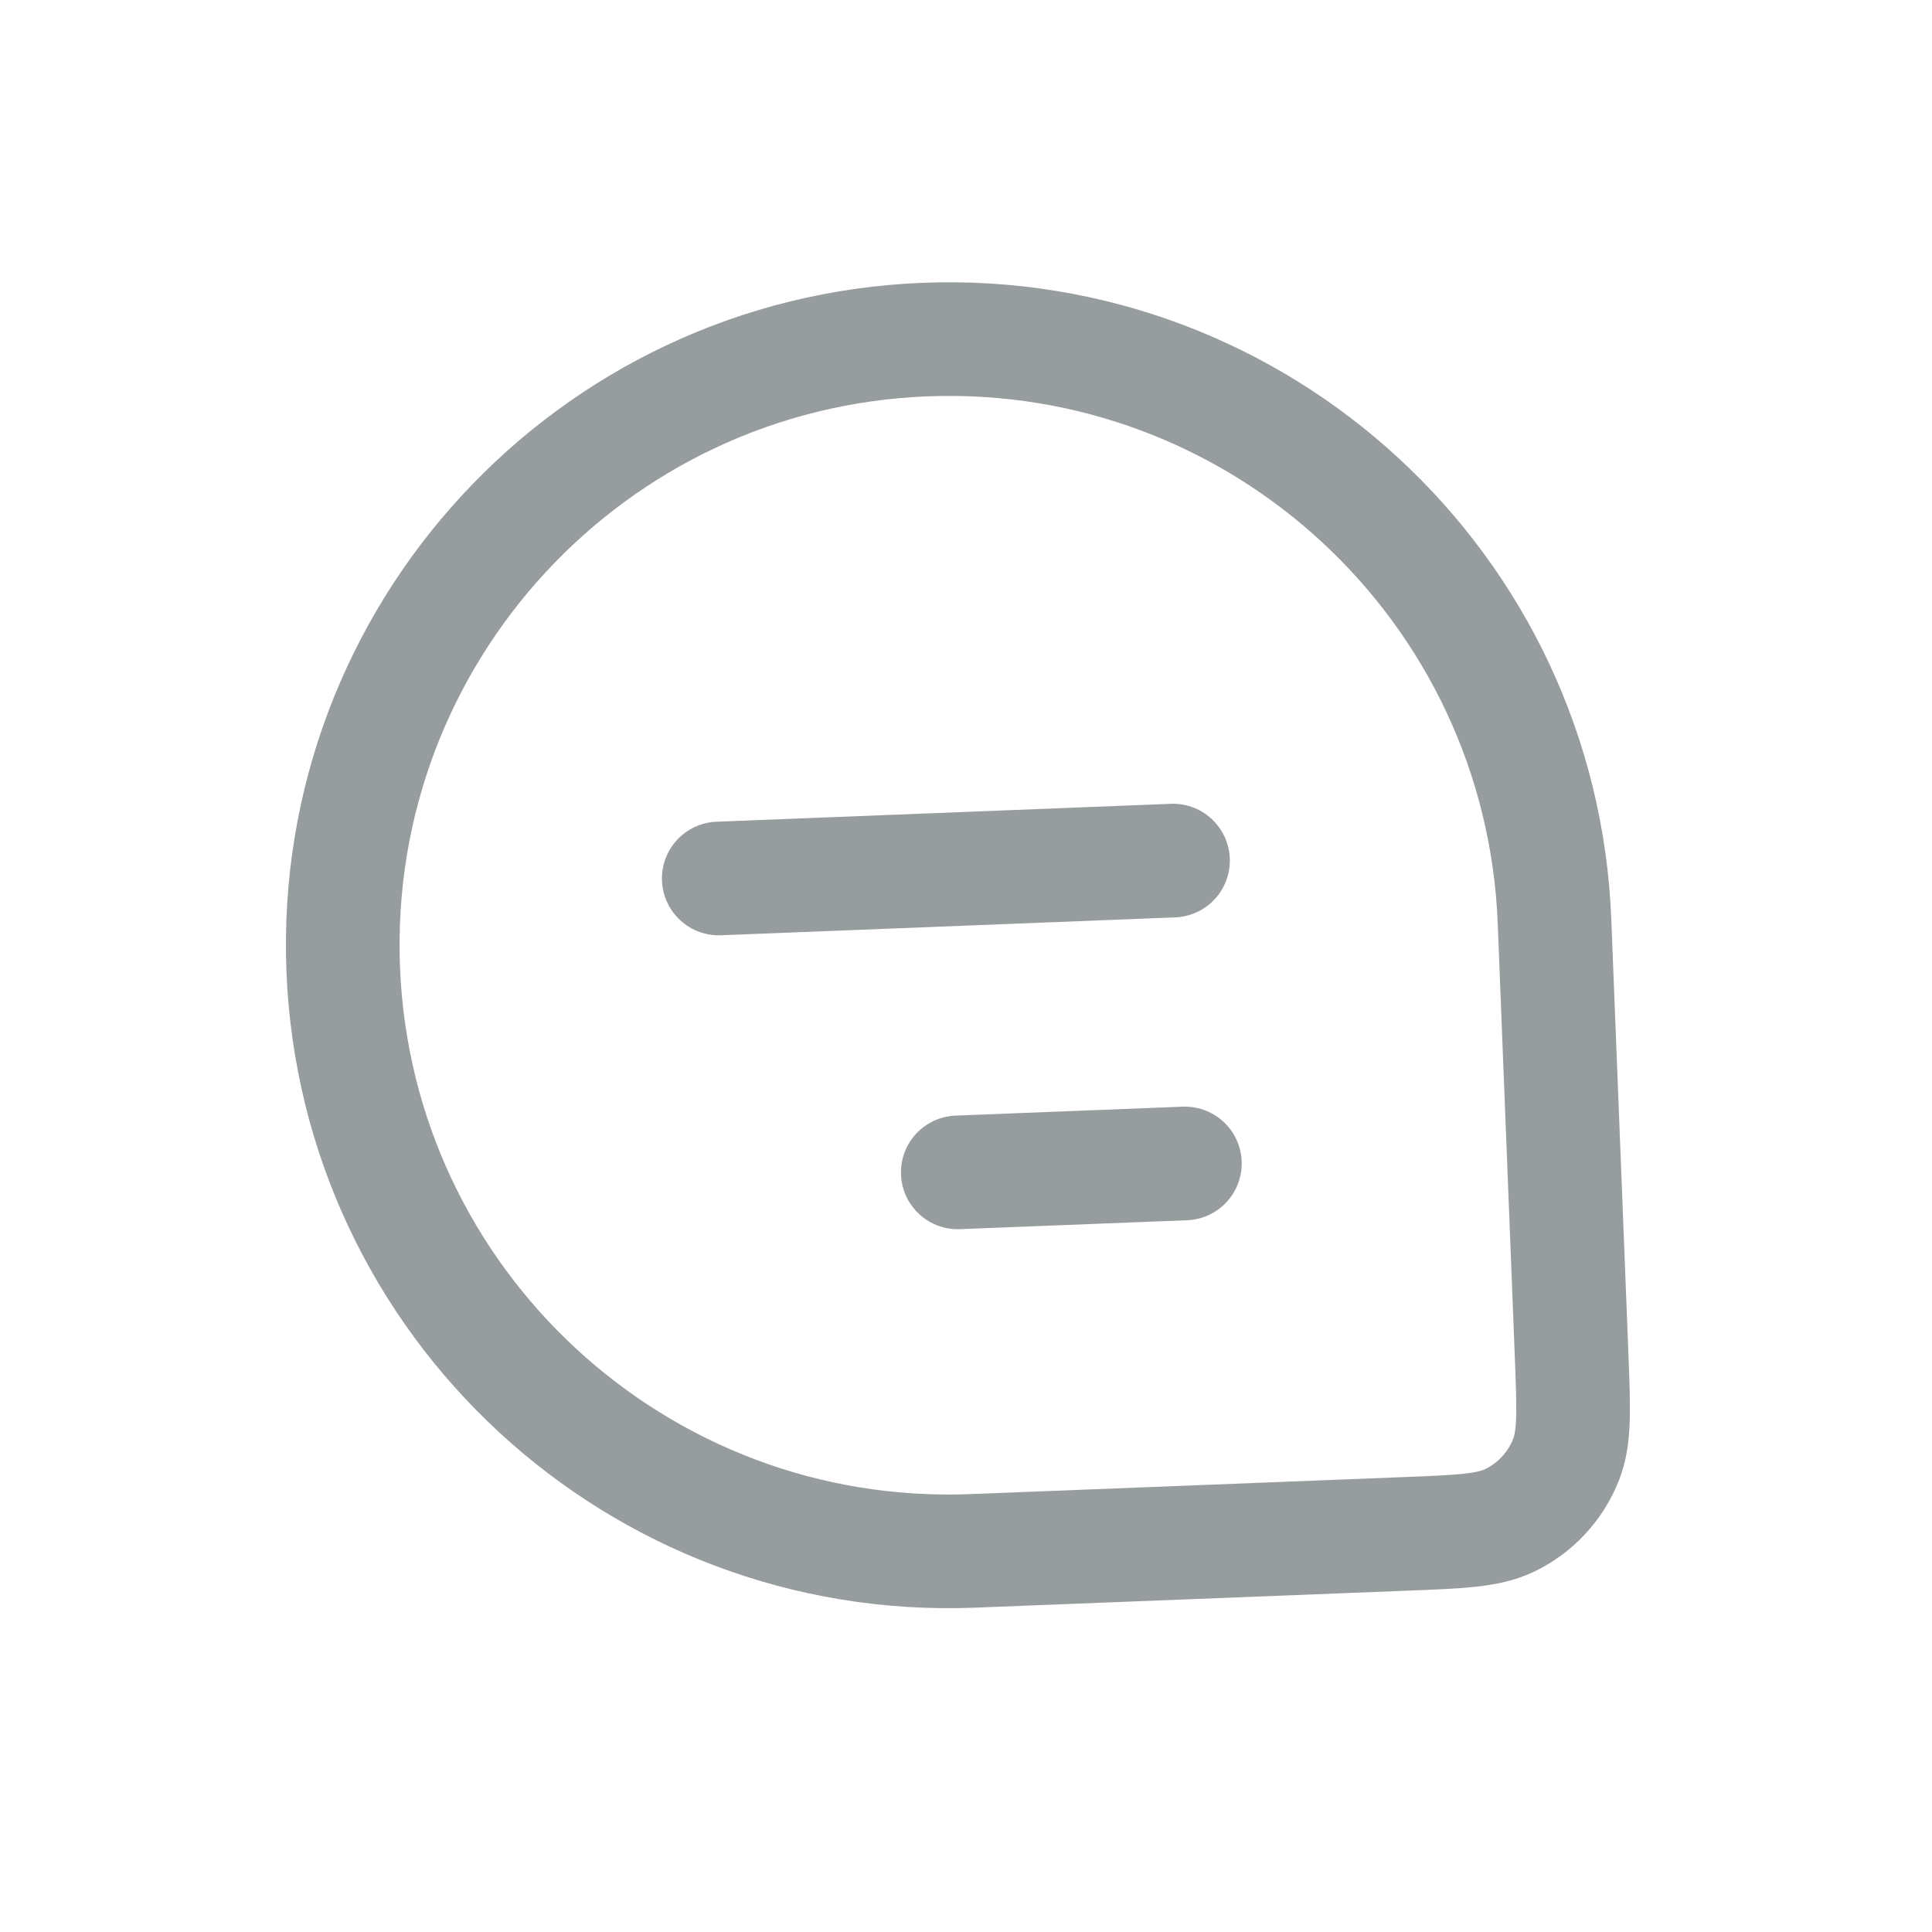 <svg width="34" height="34" viewBox="0 0 34 34" fill="none" xmlns="http://www.w3.org/2000/svg">
<path d="M6.04 17.054C5.809 11.168 10.393 6.208 16.279 5.976V5.976C22.166 5.745 27.126 10.329 27.357 16.216L27.657 23.829C27.695 24.805 27.714 25.293 27.562 25.681C27.379 26.151 27.025 26.535 26.57 26.755C26.195 26.936 25.707 26.956 24.731 26.994L17.118 27.293C11.231 27.525 6.272 22.94 6.04 17.054V17.054Z" stroke="#979C9E" stroke-width="2"/>
<path d="M12.649 15.46L20.643 15.145" stroke="#979C9E" stroke-width="2" stroke-linecap="round" stroke-linejoin="round"/>
<path d="M16.855 20.632L20.852 20.475" stroke="#979C9E" stroke-width="2" stroke-linecap="round" stroke-linejoin="round"/>
</svg>
